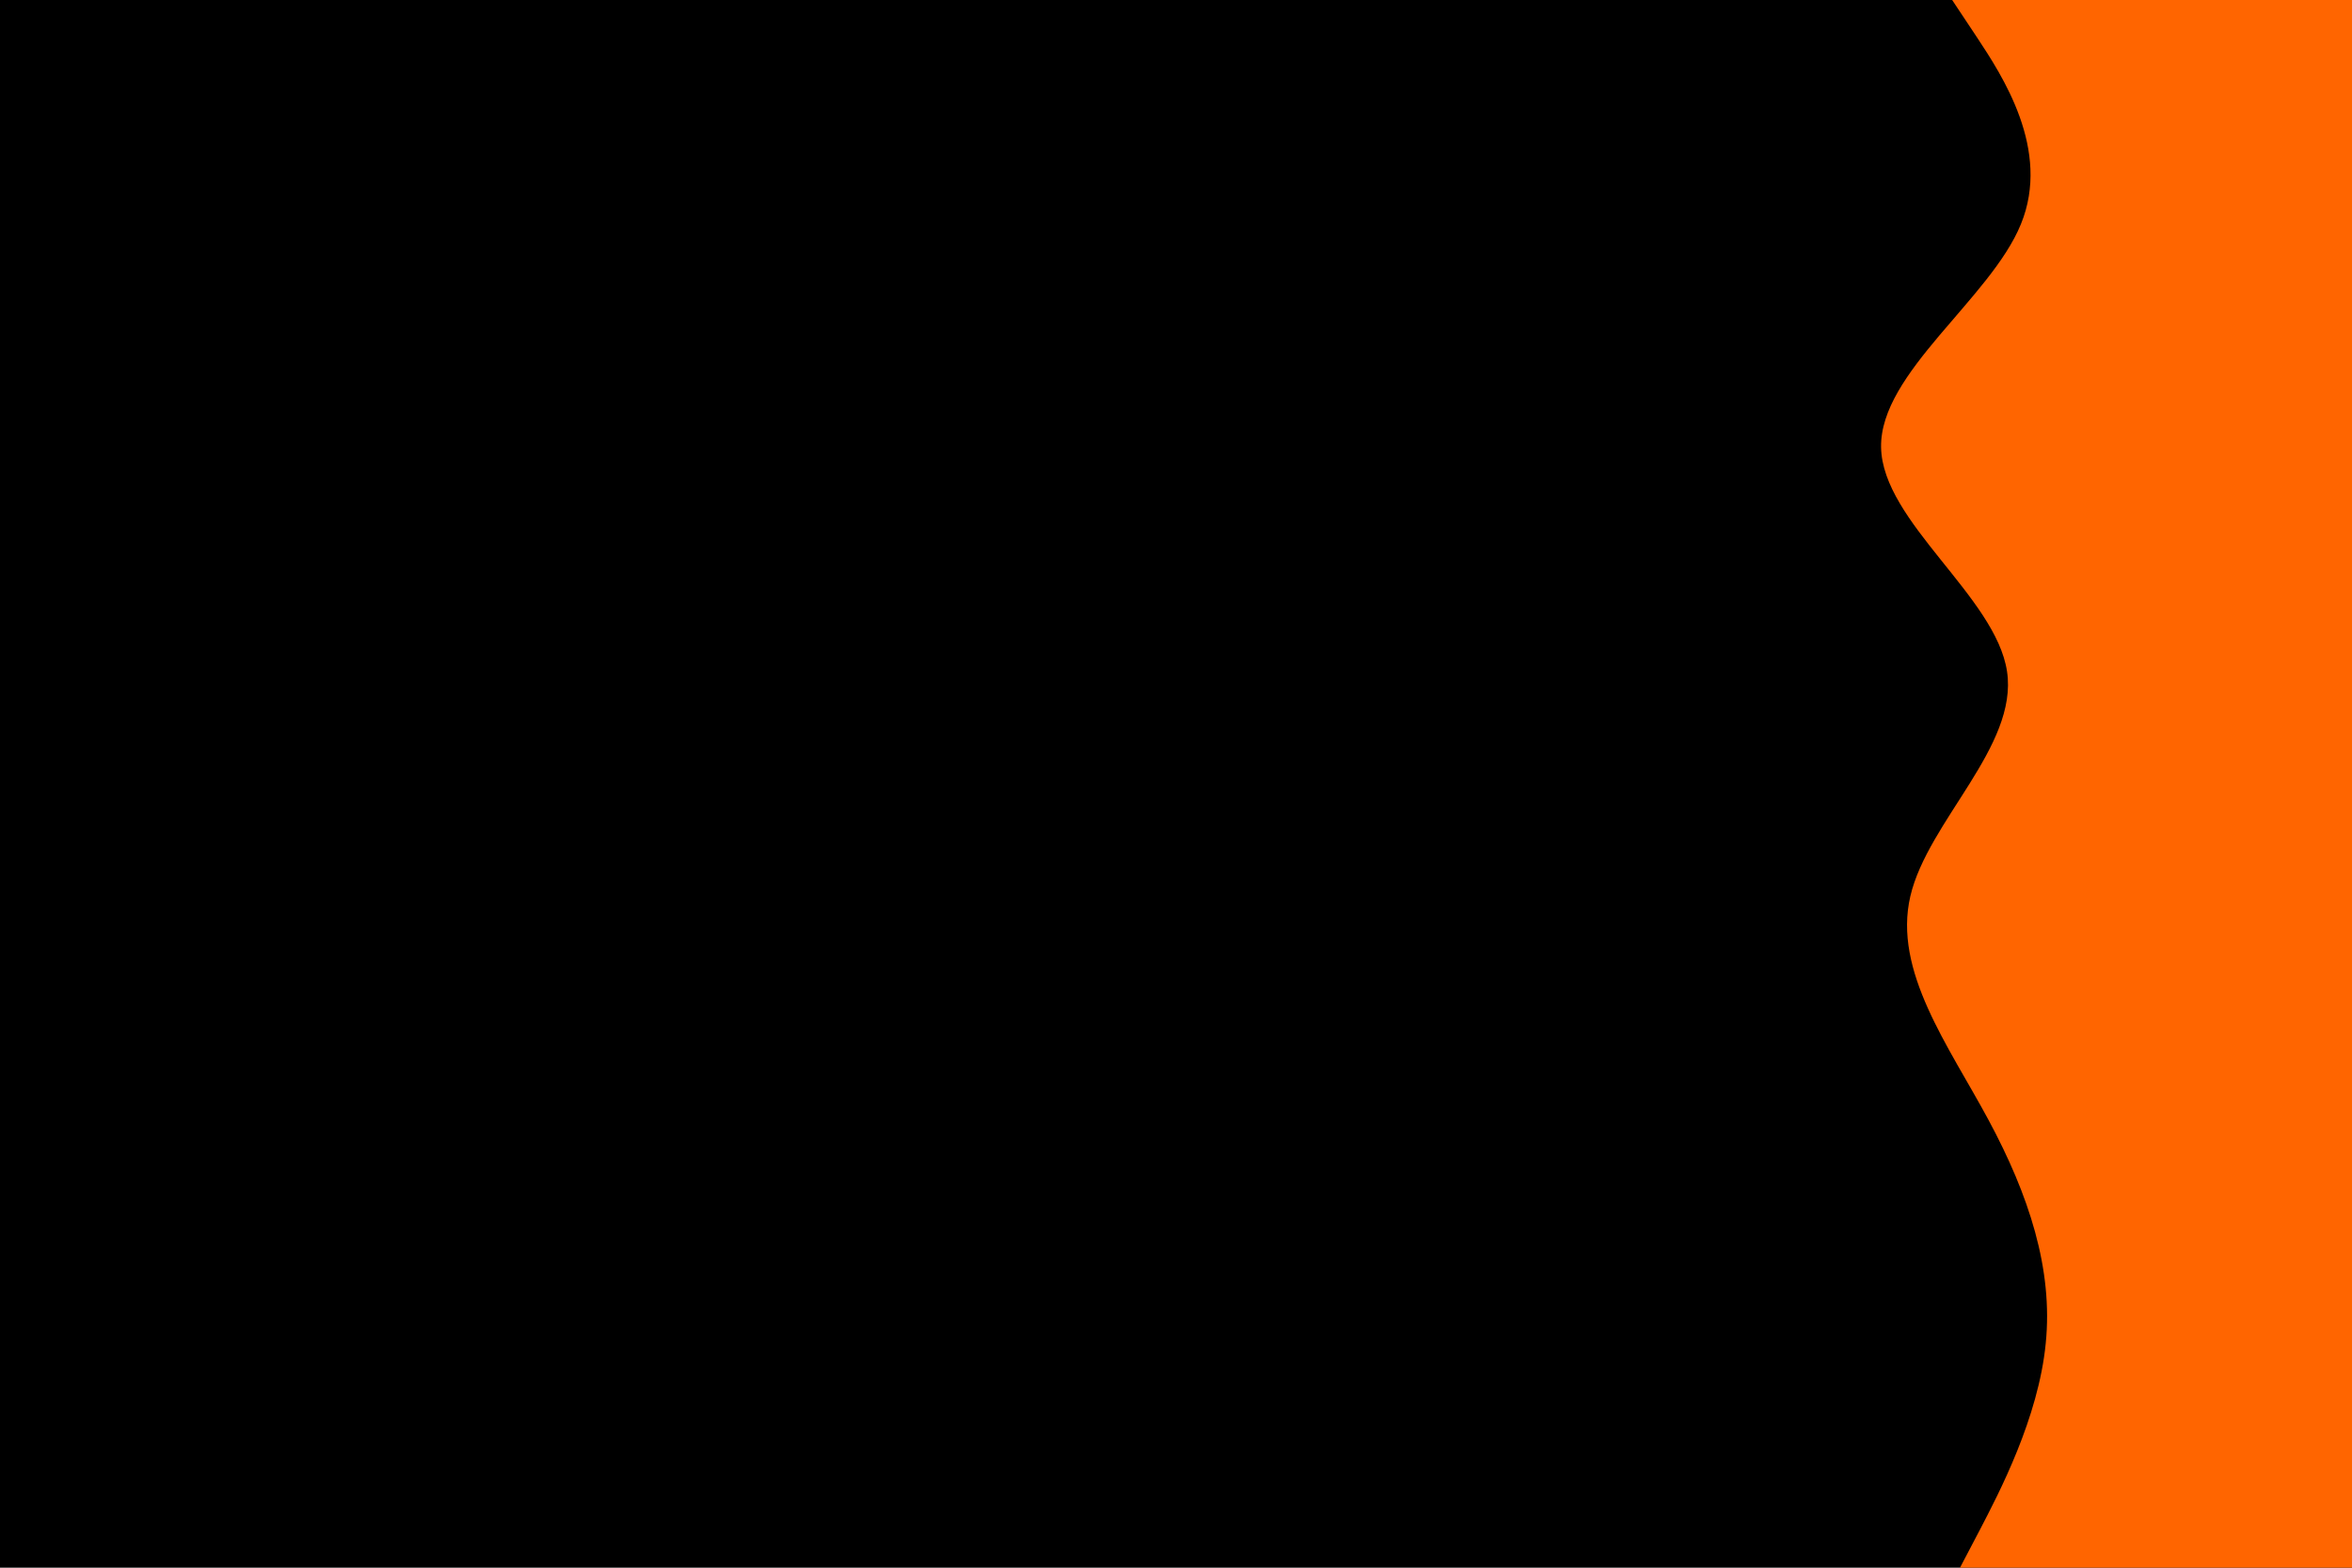 <svg id="visual" viewBox="0 0 900 600" width="900" height="600" xmlns="http://www.w3.org/2000/svg" xmlns:xlink="http://www.w3.org/1999/xlink" version="1.1"><rect x="0" y="0" width="900" height="600" fill="#000000"></rect><path d="M750 600L757.5 585.7C765 571.3 780 542.7 782.8 514.2C785.7 485.7 776.3 457.3 761 428.8C745.7 400.3 724.3 371.7 731 343C737.7 314.3 772.3 285.7 768 257C763.7 228.3 720.3 199.7 719.8 171.2C719.3 142.7 761.7 114.3 773.3 85.8C785 57.3 766 28.7 756.5 14.3L747 0L900 0L900 14.3C900 28.7 900 57.3 900 85.8C900 114.3 900 142.7 900 171.2C900 199.7 900 228.3 900 257C900 285.7 900 314.3 900 343C900 371.7 900 400.3 900 428.8C900 457.3 900 485.7 900 514.2C900 542.7 900 571.3 900 585.7L900 600Z" fill="#ff6500" stroke-linecap="round" stroke-linejoin="miter"></path></svg>